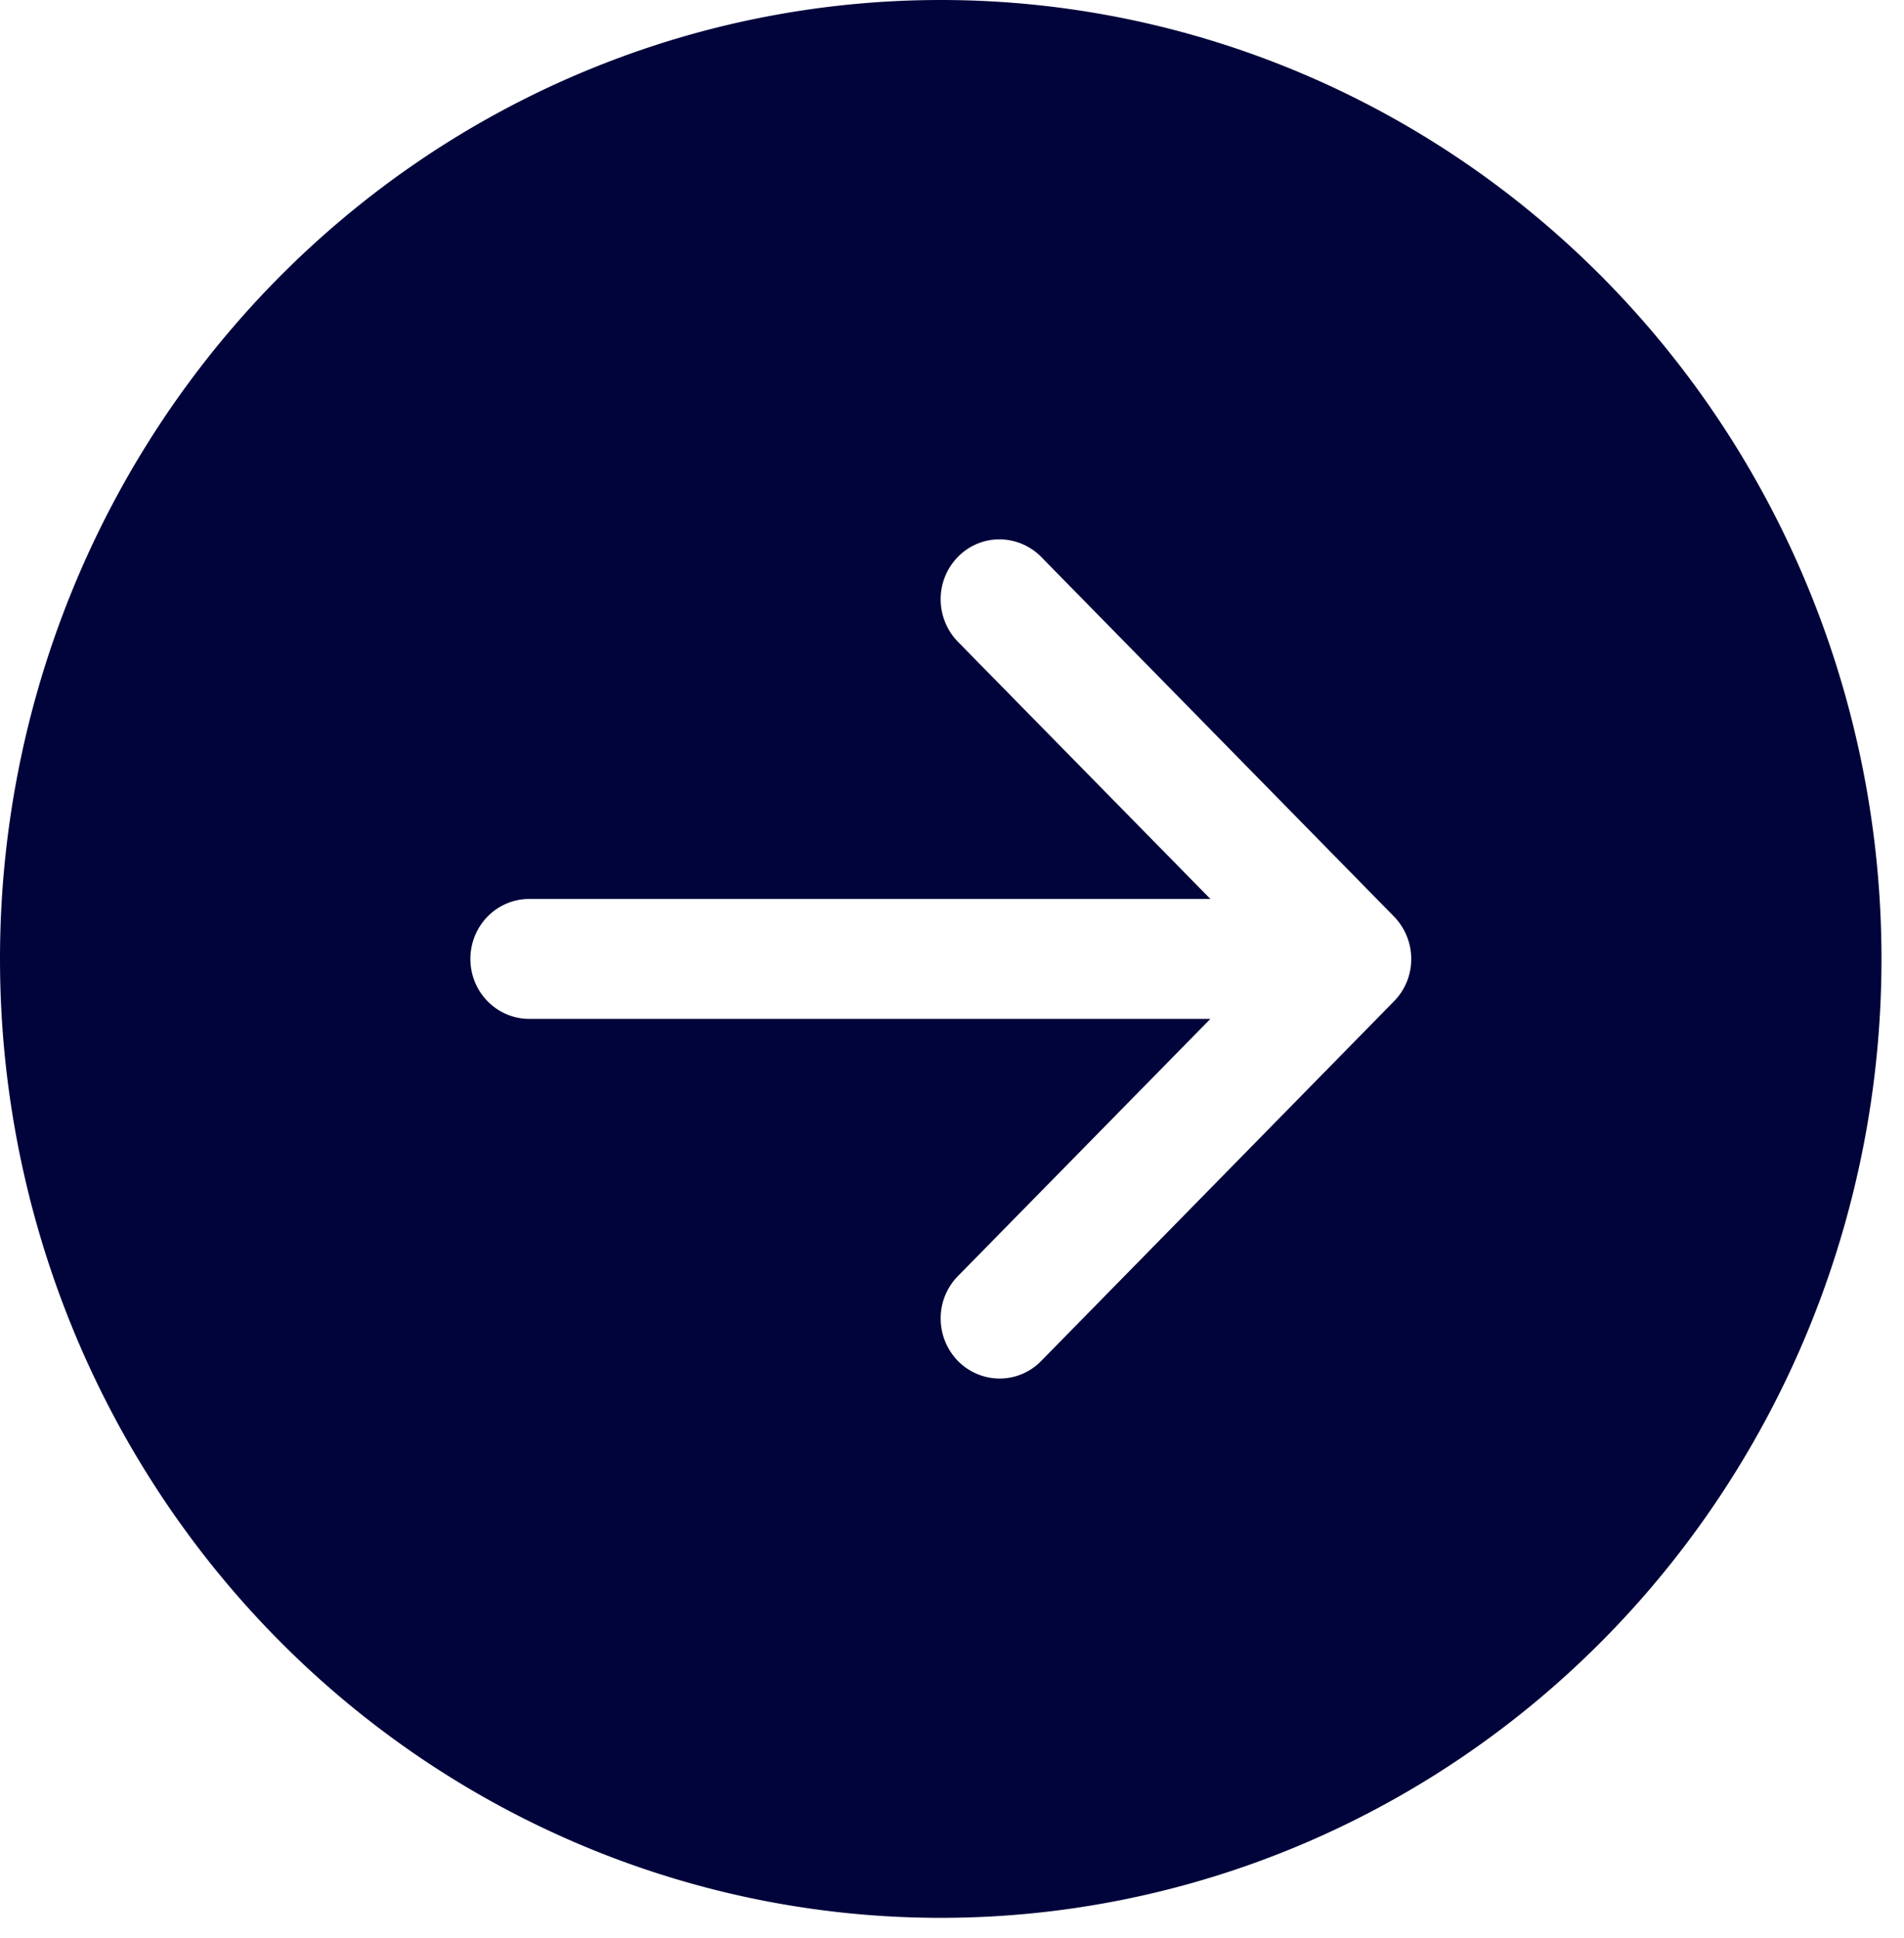 <svg xmlns="http://www.w3.org/2000/svg" width="57" height="58" fill="none" viewBox="0 0 57 58">
  <path fill="#00043A" d="M28.163 0c7.47 0 14.633 3.024 19.915 8.406 5.281 5.382 8.248 12.682 8.248 20.294s-2.967 14.912-8.248 20.294C42.796 54.376 35.633 57.4 28.163 57.4c-7.47 0-14.633-3.024-19.914-8.406C2.967 43.612 0 36.312 0 28.7S2.967 13.788 8.249 8.406C13.53 3.024 20.694 0 28.163 0ZM15.842 26.906c-.467 0-.915.19-1.245.526-.33.336-.515.792-.515 1.268s.185.932.515 1.268c.33.337.778.526 1.245.526h20.394l-7.559 7.699a1.8 1.8 0 0 0-.516 1.27 1.825 1.825 0 0 0 .516 1.27 1.762 1.762 0 0 0 1.247.526 1.733 1.733 0 0 0 1.246-.526L41.73 29.97a1.796 1.796 0 0 0 .518-1.27 1.822 1.822 0 0 0-.517-1.27L31.17 16.668a1.762 1.762 0 0 0-1.247-.526 1.733 1.733 0 0 0-1.246.526 1.8 1.8 0 0 0-.516 1.27 1.825 1.825 0 0 0 .516 1.27l7.559 7.698H15.842Z"/>
</svg>
